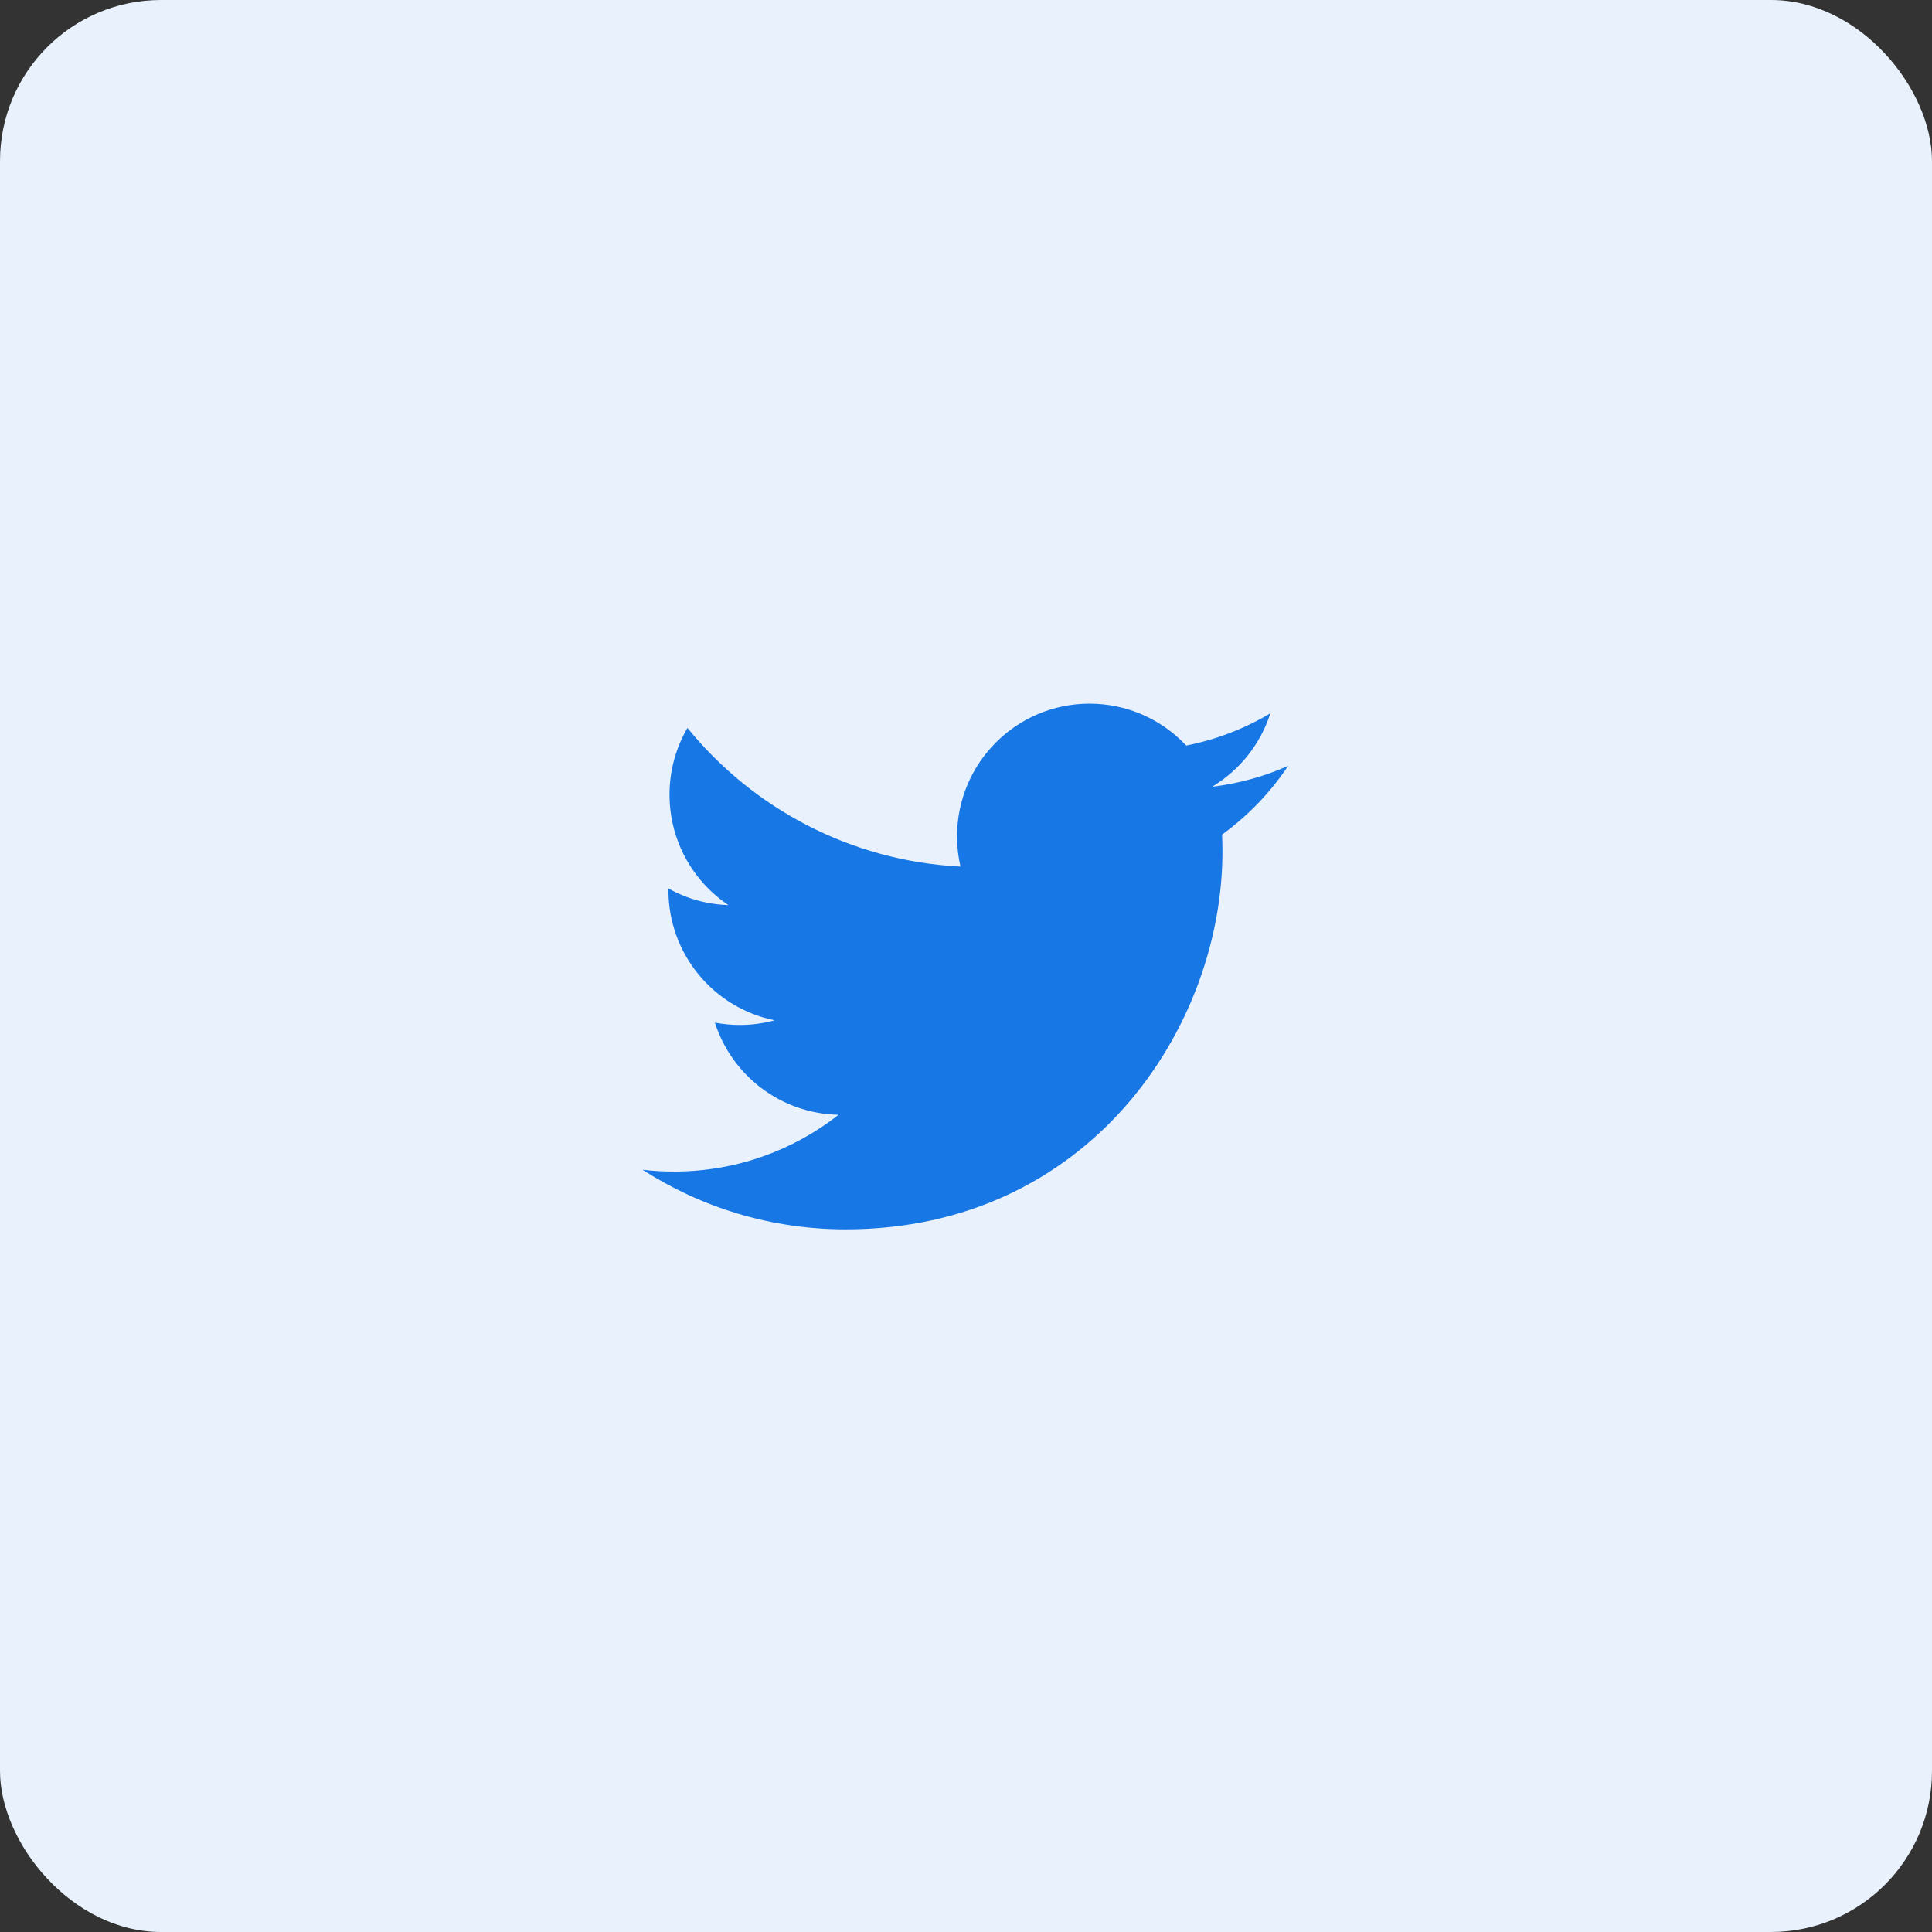 <svg width="48" height="48" viewBox="0 0 48 48" fill="none" xmlns="http://www.w3.org/2000/svg">
<rect x="0" y="0" width="48" height="48" fill="#333333" stroke="none"/>
<rect width="48" height="48" rx="4" fill="#E8F1FC"/>
<path d="M21.008 30.543C27.061 30.543 30.371 25.518 30.371 21.161C30.371 21.018 30.368 20.877 30.362 20.735C31.006 20.268 31.562 19.69 32.004 19.027C31.414 19.29 30.779 19.467 30.114 19.547C30.793 19.139 31.315 18.493 31.561 17.723C30.915 18.107 30.208 18.378 29.471 18.523C28.87 17.882 28.015 17.482 27.069 17.482C25.251 17.482 23.778 18.958 23.778 20.778C23.778 21.037 23.806 21.289 23.863 21.53C21.128 21.392 18.702 20.08 17.079 18.085C16.787 18.588 16.633 19.16 16.634 19.742C16.634 20.887 17.215 21.896 18.098 22.487C17.575 22.471 17.064 22.33 16.608 22.075C16.607 22.089 16.607 22.102 16.607 22.117C16.607 23.714 17.741 25.047 19.247 25.349C18.965 25.426 18.673 25.465 18.38 25.465C18.168 25.465 17.962 25.444 17.761 25.406C18.18 26.716 19.395 27.669 20.835 27.696C19.709 28.581 18.29 29.107 16.748 29.107C16.486 29.108 16.223 29.092 15.963 29.062C17.419 29.997 19.149 30.543 21.008 30.543" fill="#1777E5"/>
</svg>
